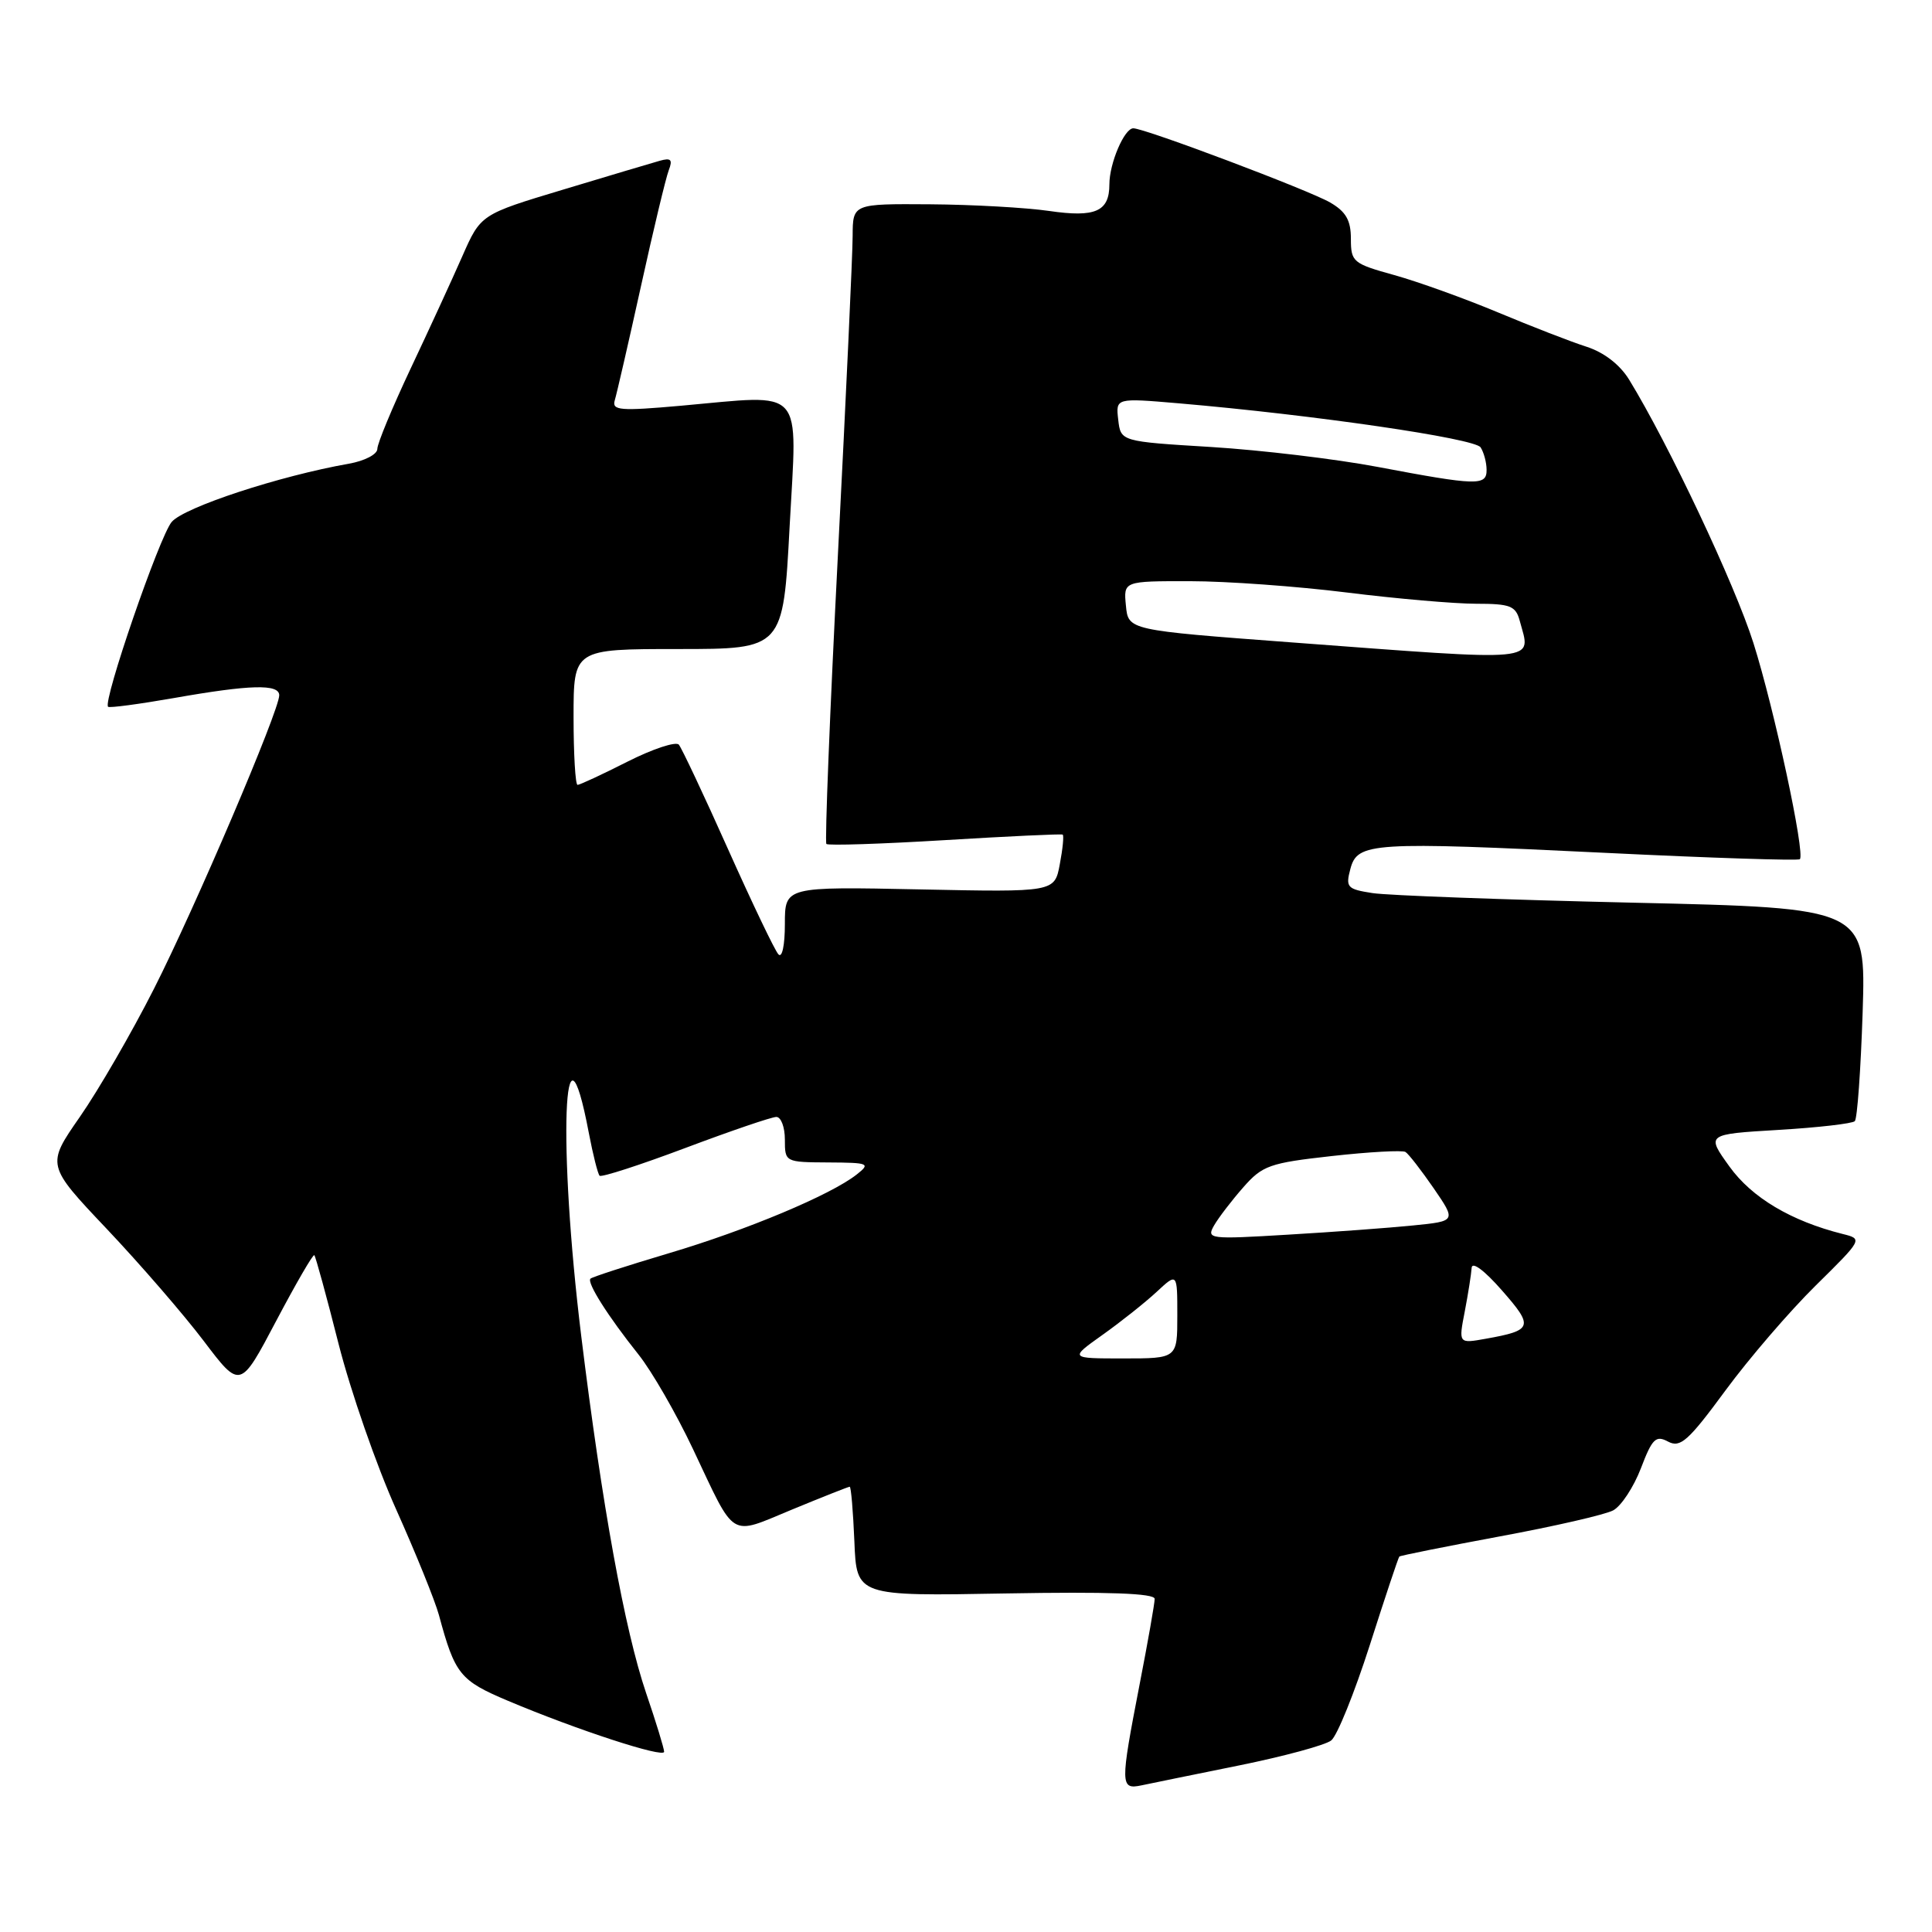 <?xml version="1.0" encoding="UTF-8" standalone="no"?>
<!DOCTYPE svg PUBLIC "-//W3C//DTD SVG 1.1//EN" "http://www.w3.org/Graphics/SVG/1.1/DTD/svg11.dtd" >
<svg xmlns="http://www.w3.org/2000/svg" xmlns:xlink="http://www.w3.org/1999/xlink" version="1.1" viewBox="0 0 256 256">
 <g >
 <path fill="currentColor"
d=" M 164.23 233.92 C 170.13 232.72 175.61 231.24 176.39 230.62 C 177.18 230.01 179.47 224.32 181.50 218.00 C 183.52 211.68 185.28 206.39 185.42 206.25 C 185.55 206.12 191.55 204.92 198.74 203.58 C 205.94 202.25 212.70 200.70 213.76 200.13 C 214.82 199.56 216.47 197.05 217.43 194.55 C 218.93 190.61 219.41 190.15 221.03 191.02 C 222.65 191.88 223.70 190.95 228.62 184.26 C 231.76 179.99 237.15 173.73 240.59 170.34 C 246.82 164.20 246.83 164.17 244.17 163.51 C 237.32 161.79 232.12 158.69 229.16 154.57 C 226.08 150.29 226.08 150.29 235.63 149.72 C 240.89 149.41 245.45 148.88 245.77 148.56 C 246.10 148.24 246.56 141.75 246.81 134.14 C 247.25 120.31 247.25 120.31 216.37 119.61 C 199.39 119.22 183.86 118.65 181.87 118.34 C 178.51 117.82 178.28 117.58 178.93 115.14 C 179.87 111.61 181.67 111.50 212.80 113.01 C 226.71 113.69 238.27 114.06 238.49 113.85 C 239.22 113.11 235.10 93.94 232.34 85.21 C 229.88 77.44 221.13 58.90 215.87 50.31 C 214.64 48.31 212.54 46.69 210.21 45.94 C 208.17 45.29 202.90 43.24 198.50 41.40 C 194.10 39.56 187.91 37.33 184.75 36.45 C 179.27 34.93 179.00 34.71 179.00 31.64 C 179.00 29.19 178.35 28.05 176.25 26.83 C 173.44 25.20 151.69 17.00 150.17 17.00 C 148.98 17.00 147.00 21.64 147.00 24.42 C 147.00 28.03 145.15 28.85 139.00 27.95 C 135.97 27.51 128.89 27.11 123.25 27.07 C 113.00 27.00 113.00 27.00 112.98 31.25 C 112.98 33.59 112.10 52.58 111.03 73.46 C 109.96 94.34 109.28 111.61 109.50 111.83 C 109.73 112.06 116.79 111.83 125.21 111.32 C 133.62 110.81 140.64 110.48 140.81 110.59 C 140.99 110.70 140.82 112.47 140.43 114.51 C 139.74 118.22 139.74 118.22 121.87 117.85 C 104.00 117.48 104.00 117.48 104.00 122.44 C 104.00 125.28 103.63 127.00 103.14 126.45 C 102.66 125.93 99.66 119.65 96.46 112.50 C 93.27 105.35 90.33 99.13 89.95 98.67 C 89.56 98.22 86.50 99.23 83.15 100.92 C 79.80 102.62 76.82 104.00 76.53 104.00 C 76.24 104.00 76.00 99.95 76.00 95.00 C 76.00 86.00 76.00 86.00 89.88 86.00 C 103.77 86.00 103.77 86.00 104.63 69.75 C 105.64 50.95 106.84 52.28 90.25 53.76 C 82.14 54.48 81.06 54.39 81.46 53.04 C 81.72 52.19 83.28 45.40 84.93 37.93 C 86.57 30.47 88.23 23.56 88.61 22.57 C 89.16 21.14 88.91 20.88 87.40 21.31 C 86.36 21.60 80.60 23.32 74.60 25.13 C 63.70 28.41 63.70 28.41 61.26 33.95 C 59.92 37.00 56.84 43.70 54.41 48.84 C 51.99 53.98 50.00 58.76 50.00 59.48 C 50.00 60.20 48.32 61.07 46.25 61.44 C 37.07 63.05 24.40 67.21 22.75 69.16 C 21.13 71.07 13.60 92.94 14.32 93.65 C 14.49 93.83 18.43 93.30 23.07 92.49 C 33.16 90.71 37.00 90.61 37.00 92.13 C 37.00 94.16 25.86 120.26 20.39 131.04 C 17.45 136.84 13.04 144.46 10.59 147.98 C 6.14 154.38 6.14 154.38 14.15 162.84 C 18.56 167.50 24.34 174.18 27.00 177.69 C 31.83 184.07 31.83 184.07 36.59 175.04 C 39.21 170.08 41.48 166.15 41.65 166.32 C 41.82 166.49 43.27 171.77 44.86 178.06 C 46.46 184.35 49.89 194.22 52.49 200.00 C 55.08 205.78 57.63 212.07 58.16 214.00 C 60.28 221.86 60.94 222.68 67.32 225.37 C 76.44 229.22 88.00 232.99 88.00 232.12 C 88.00 231.69 86.93 228.19 85.61 224.33 C 82.77 215.96 79.78 199.52 77.02 177.06 C 73.91 151.70 74.63 132.23 78.02 150.11 C 78.57 152.99 79.21 155.54 79.45 155.79 C 79.69 156.03 84.81 154.37 90.82 152.11 C 96.83 149.85 102.25 148.00 102.87 148.00 C 103.49 148.00 104.00 149.35 104.00 151.00 C 104.00 153.98 104.03 154.00 109.75 154.03 C 115.16 154.06 115.38 154.16 113.50 155.64 C 110.06 158.34 98.98 162.99 88.60 166.07 C 83.12 167.70 78.46 169.21 78.24 169.43 C 77.73 169.94 80.55 174.40 84.62 179.50 C 86.37 181.70 89.61 187.32 91.82 192.00 C 97.56 204.13 96.52 203.50 104.96 200.02 C 108.98 198.36 112.42 197.00 112.59 197.00 C 112.77 197.00 113.04 200.26 113.21 204.25 C 113.50 211.50 113.50 211.50 133.25 211.14 C 146.85 210.90 153.00 211.12 153.00 211.86 C 153.00 212.45 152.10 217.56 151.00 223.21 C 148.42 236.53 148.43 237.16 151.25 236.57 C 152.49 236.31 158.33 235.11 164.23 233.92 Z  M 146.10 176.87 C 148.52 175.15 151.74 172.59 153.25 171.19 C 156.00 168.63 156.00 168.63 156.00 174.31 C 156.00 180.00 156.00 180.00 148.85 180.00 C 141.70 180.00 141.70 180.00 146.10 176.87 Z  M 194.09 173.77 C 194.54 171.42 194.95 168.82 195.00 168.00 C 195.05 167.11 196.69 168.33 199.01 170.98 C 203.26 175.81 203.10 176.28 196.88 177.39 C 193.26 178.04 193.26 178.04 194.09 173.77 Z  M 160.87 162.38 C 161.47 161.34 163.20 159.08 164.73 157.34 C 167.28 154.43 168.22 154.10 176.49 153.18 C 181.43 152.63 185.81 152.39 186.23 152.64 C 186.64 152.89 188.32 155.06 189.97 157.45 C 192.96 161.81 192.96 161.81 187.23 162.38 C 184.08 162.70 176.62 163.25 170.65 163.60 C 160.22 164.23 159.84 164.18 160.87 162.38 Z  M 171.00 85.11 C 149.50 83.50 149.50 83.50 149.19 80.25 C 148.87 77.00 148.87 77.00 157.69 77.01 C 162.53 77.01 171.88 77.69 178.46 78.51 C 185.04 79.33 192.75 80.00 195.60 80.00 C 200.11 80.00 200.84 80.28 201.37 82.25 C 202.86 87.80 204.72 87.63 171.00 85.11 Z  M 182.50 61.86 C 177.00 60.82 167.10 59.64 160.50 59.23 C 148.50 58.50 148.50 58.50 148.17 55.61 C 147.84 52.73 147.84 52.73 156.17 53.44 C 174.09 54.98 195.44 58.09 196.19 59.28 C 196.62 59.95 196.98 61.29 196.98 62.25 C 197.00 64.40 195.73 64.36 182.50 61.86 Z "/>
</g>
</svg>